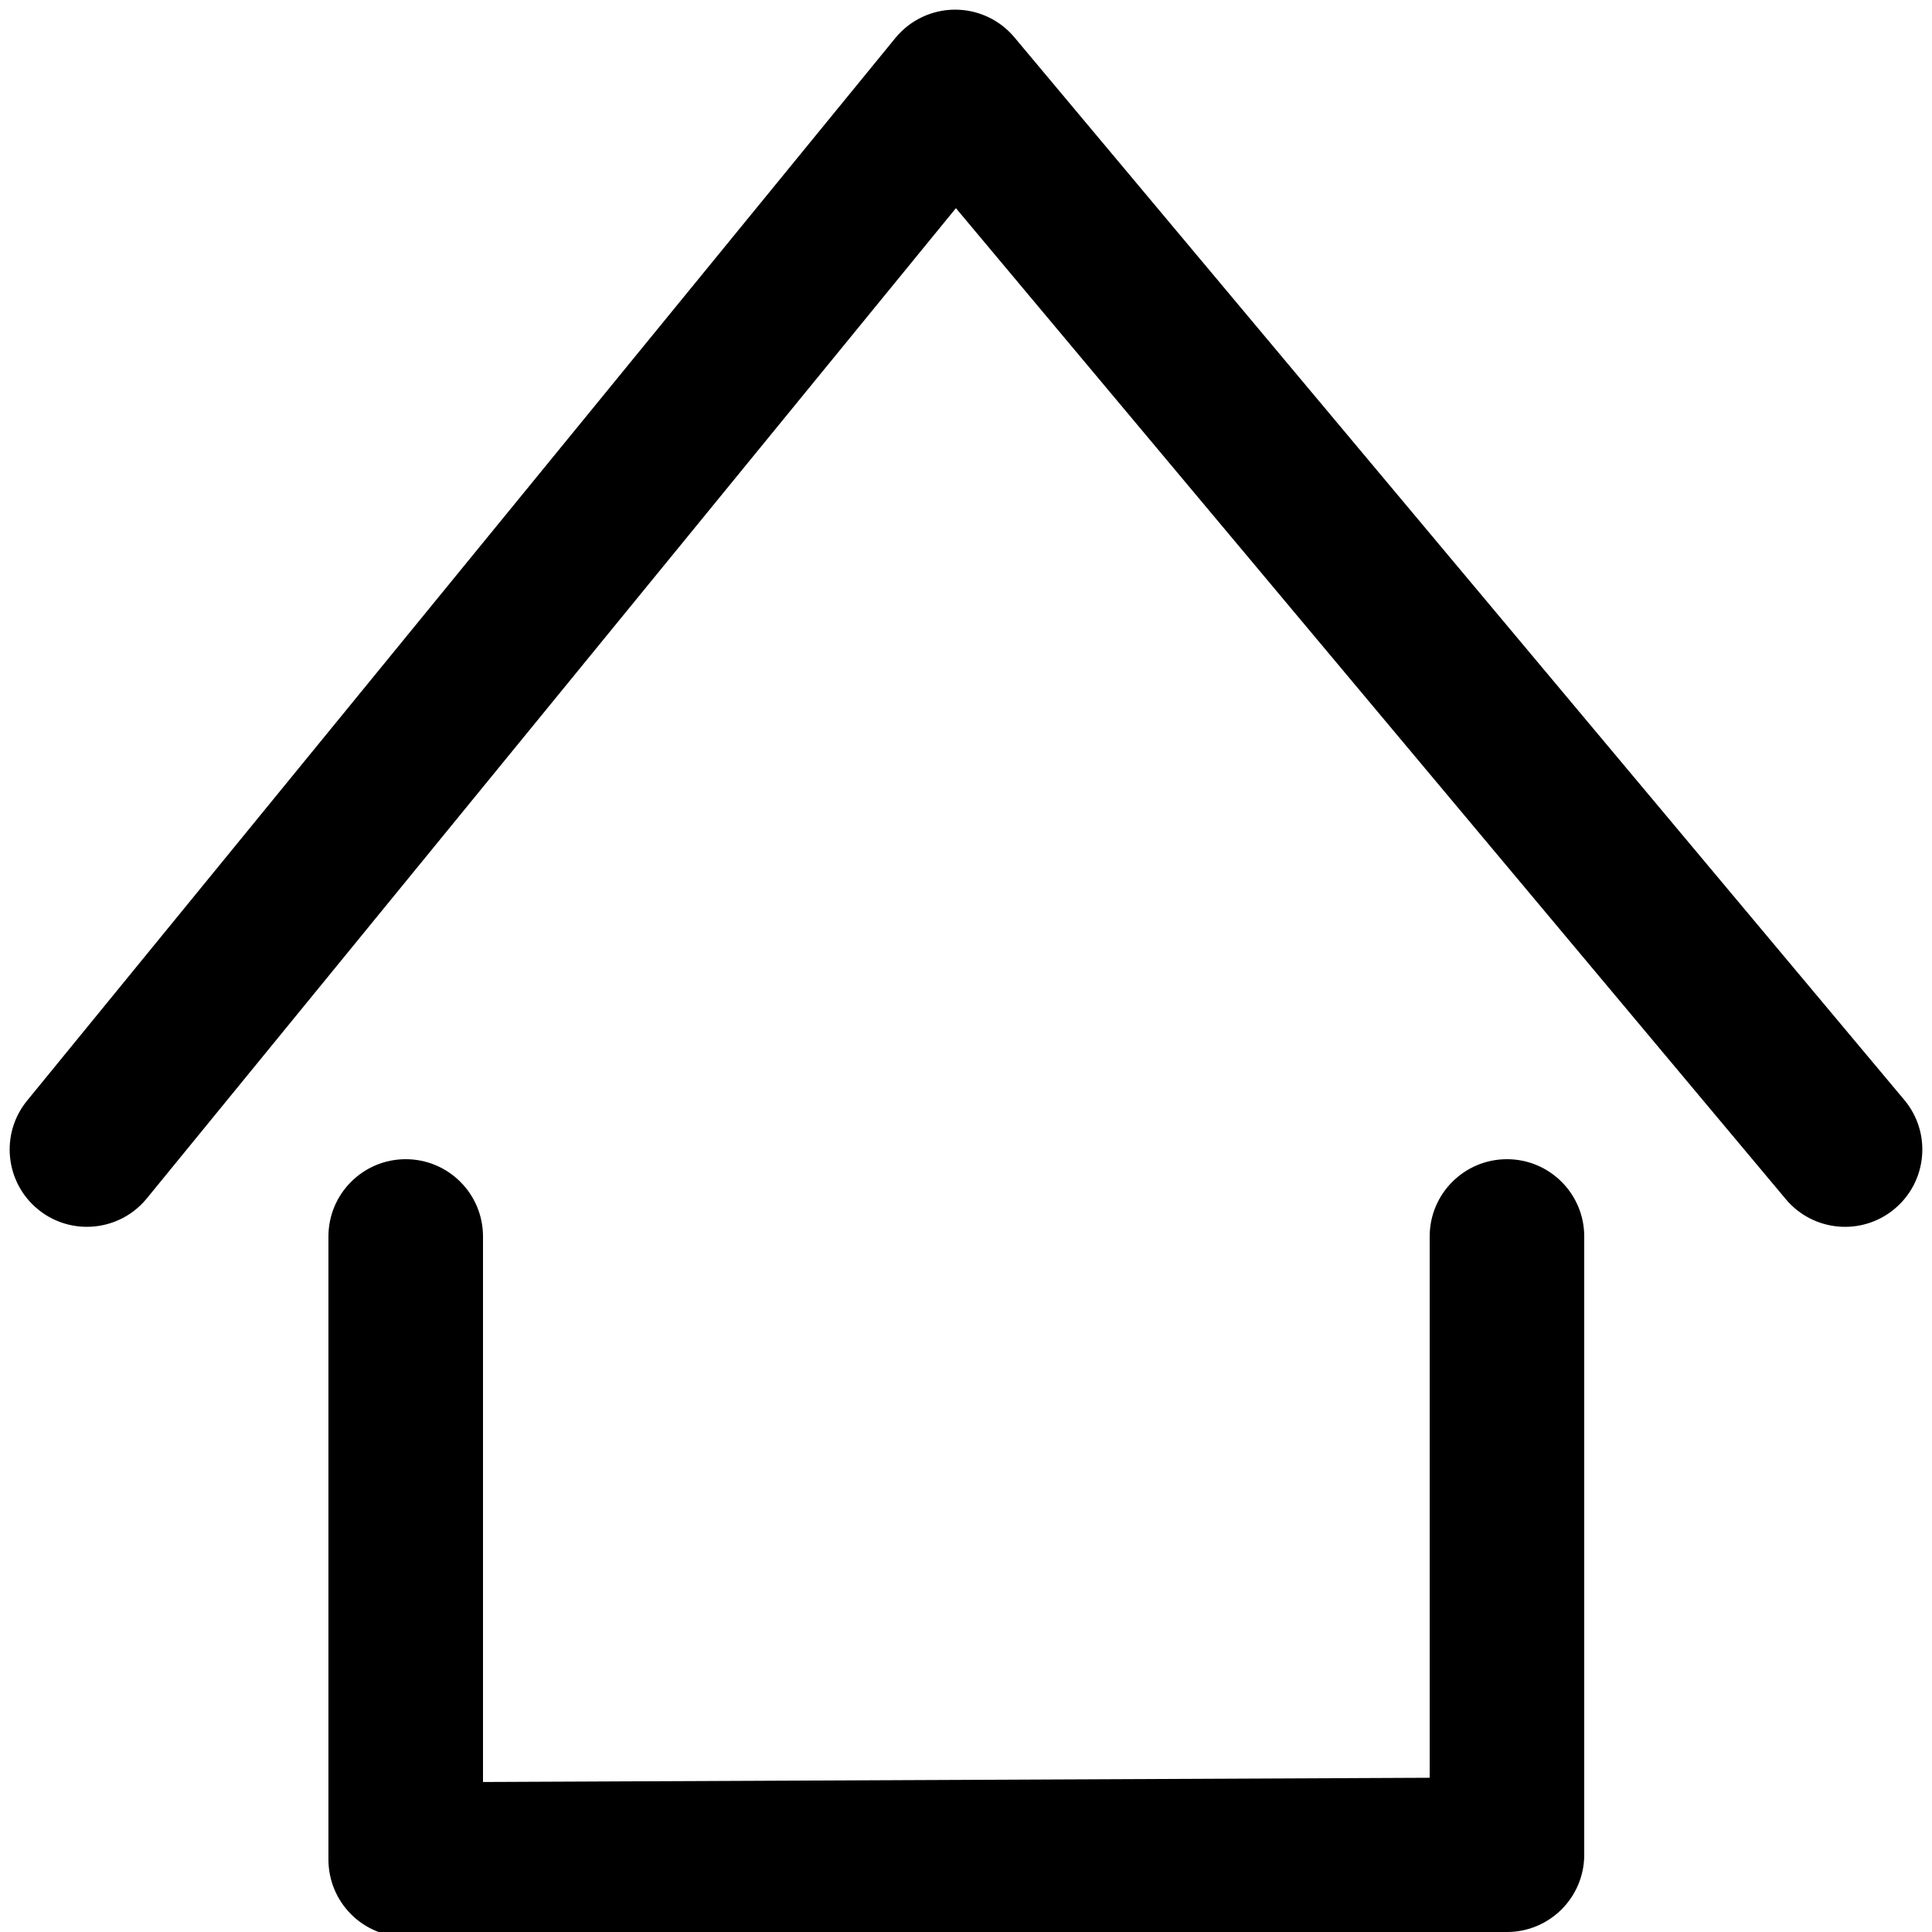 <?xml version="1.0" encoding="utf-8"?>
<!-- Generator: Adobe Illustrator 16.0.0, SVG Export Plug-In . SVG Version: 6.00 Build 0)  -->
<!DOCTYPE svg PUBLIC "-//W3C//DTD SVG 1.1//EN" "http://www.w3.org/Graphics/SVG/1.1/DTD/svg11.dtd">
<svg version="1.1" xmlns="http://www.w3.org/2000/svg" xmlns:xlink="http://www.w3.org/1999/xlink" x="0px" y="0px" width="100px"
	 height="100px" viewBox="0 0 100 100" enable-background="new 0 0 100 100" xml:space="preserve">
<g id="Layer_3" display="none">
	<circle display="inline" fill="none" stroke="#000000" stroke-width="0.25" stroke-miterlimit="10" cx="50" cy="50" r="15.134"/>
	<polyline display="inline" opacity="0.26" points="94,6 6,6 6,94 94,94 	"/>
	<circle display="inline" fill="none" stroke="#000000" stroke-width="0.25" stroke-miterlimit="10" cx="50" cy="50" r="24"/>
	<circle display="inline" fill="none" stroke="#000000" stroke-width="0.25" stroke-miterlimit="10" cx="50" cy="50" r="30"/>
	<circle display="inline" fill="none" stroke="#000000" stroke-width="0.25" stroke-miterlimit="10" cx="50" cy="50" r="9.134"/>
	<path display="inline" fill="none" stroke="#000000" stroke-width="0.25" stroke-miterlimit="10" d="M0,50C0,22.386,22.389,0,50,0
		c27.612,0,50,22.386,50,50"/>
	<path display="inline" fill="none" stroke="#000000" stroke-width="0.25" stroke-miterlimit="10" d="M100,50
		c0,27.614-22.388,50-50,50C22.389,100,0,77.614,0,50"/>
</g>
<g id="Your_Icon">
</g>
<g id="Layer_4">
	<path d="M21,100.254c-1.058,0-2.072-0.419-2.822-1.165C17.424,98.338,17,97.317,17,96.254V64c0-2.209,1.791-4,4-4s4,1.791,4,4
		v28.236l49-0.219V64c0-2.209,1.791-4,4-4s4,1.791,4,4v32c0,2.202-1.78,3.99-3.982,4l-57,0.254
		C21.012,100.254,21.006,100.254,21,100.254z"/>
	<path d="M4.498,63.5c-0.891,0-1.786-0.295-2.529-0.902c-1.71-1.397-1.964-3.918-0.566-5.629l44.939-55
		c0.755-0.923,1.881-1.462,3.073-1.469c0.008,0,0.017,0,0.024,0c1.184,0,2.307,0.524,3.066,1.432l46.061,55
		c1.419,1.693,1.195,4.217-0.498,5.635c-1.693,1.42-4.216,1.195-5.635-0.498L49.478,10.775L7.598,62.031
		C6.807,62.999,5.657,63.5,4.498,63.5z"/>
</g>
</svg>
